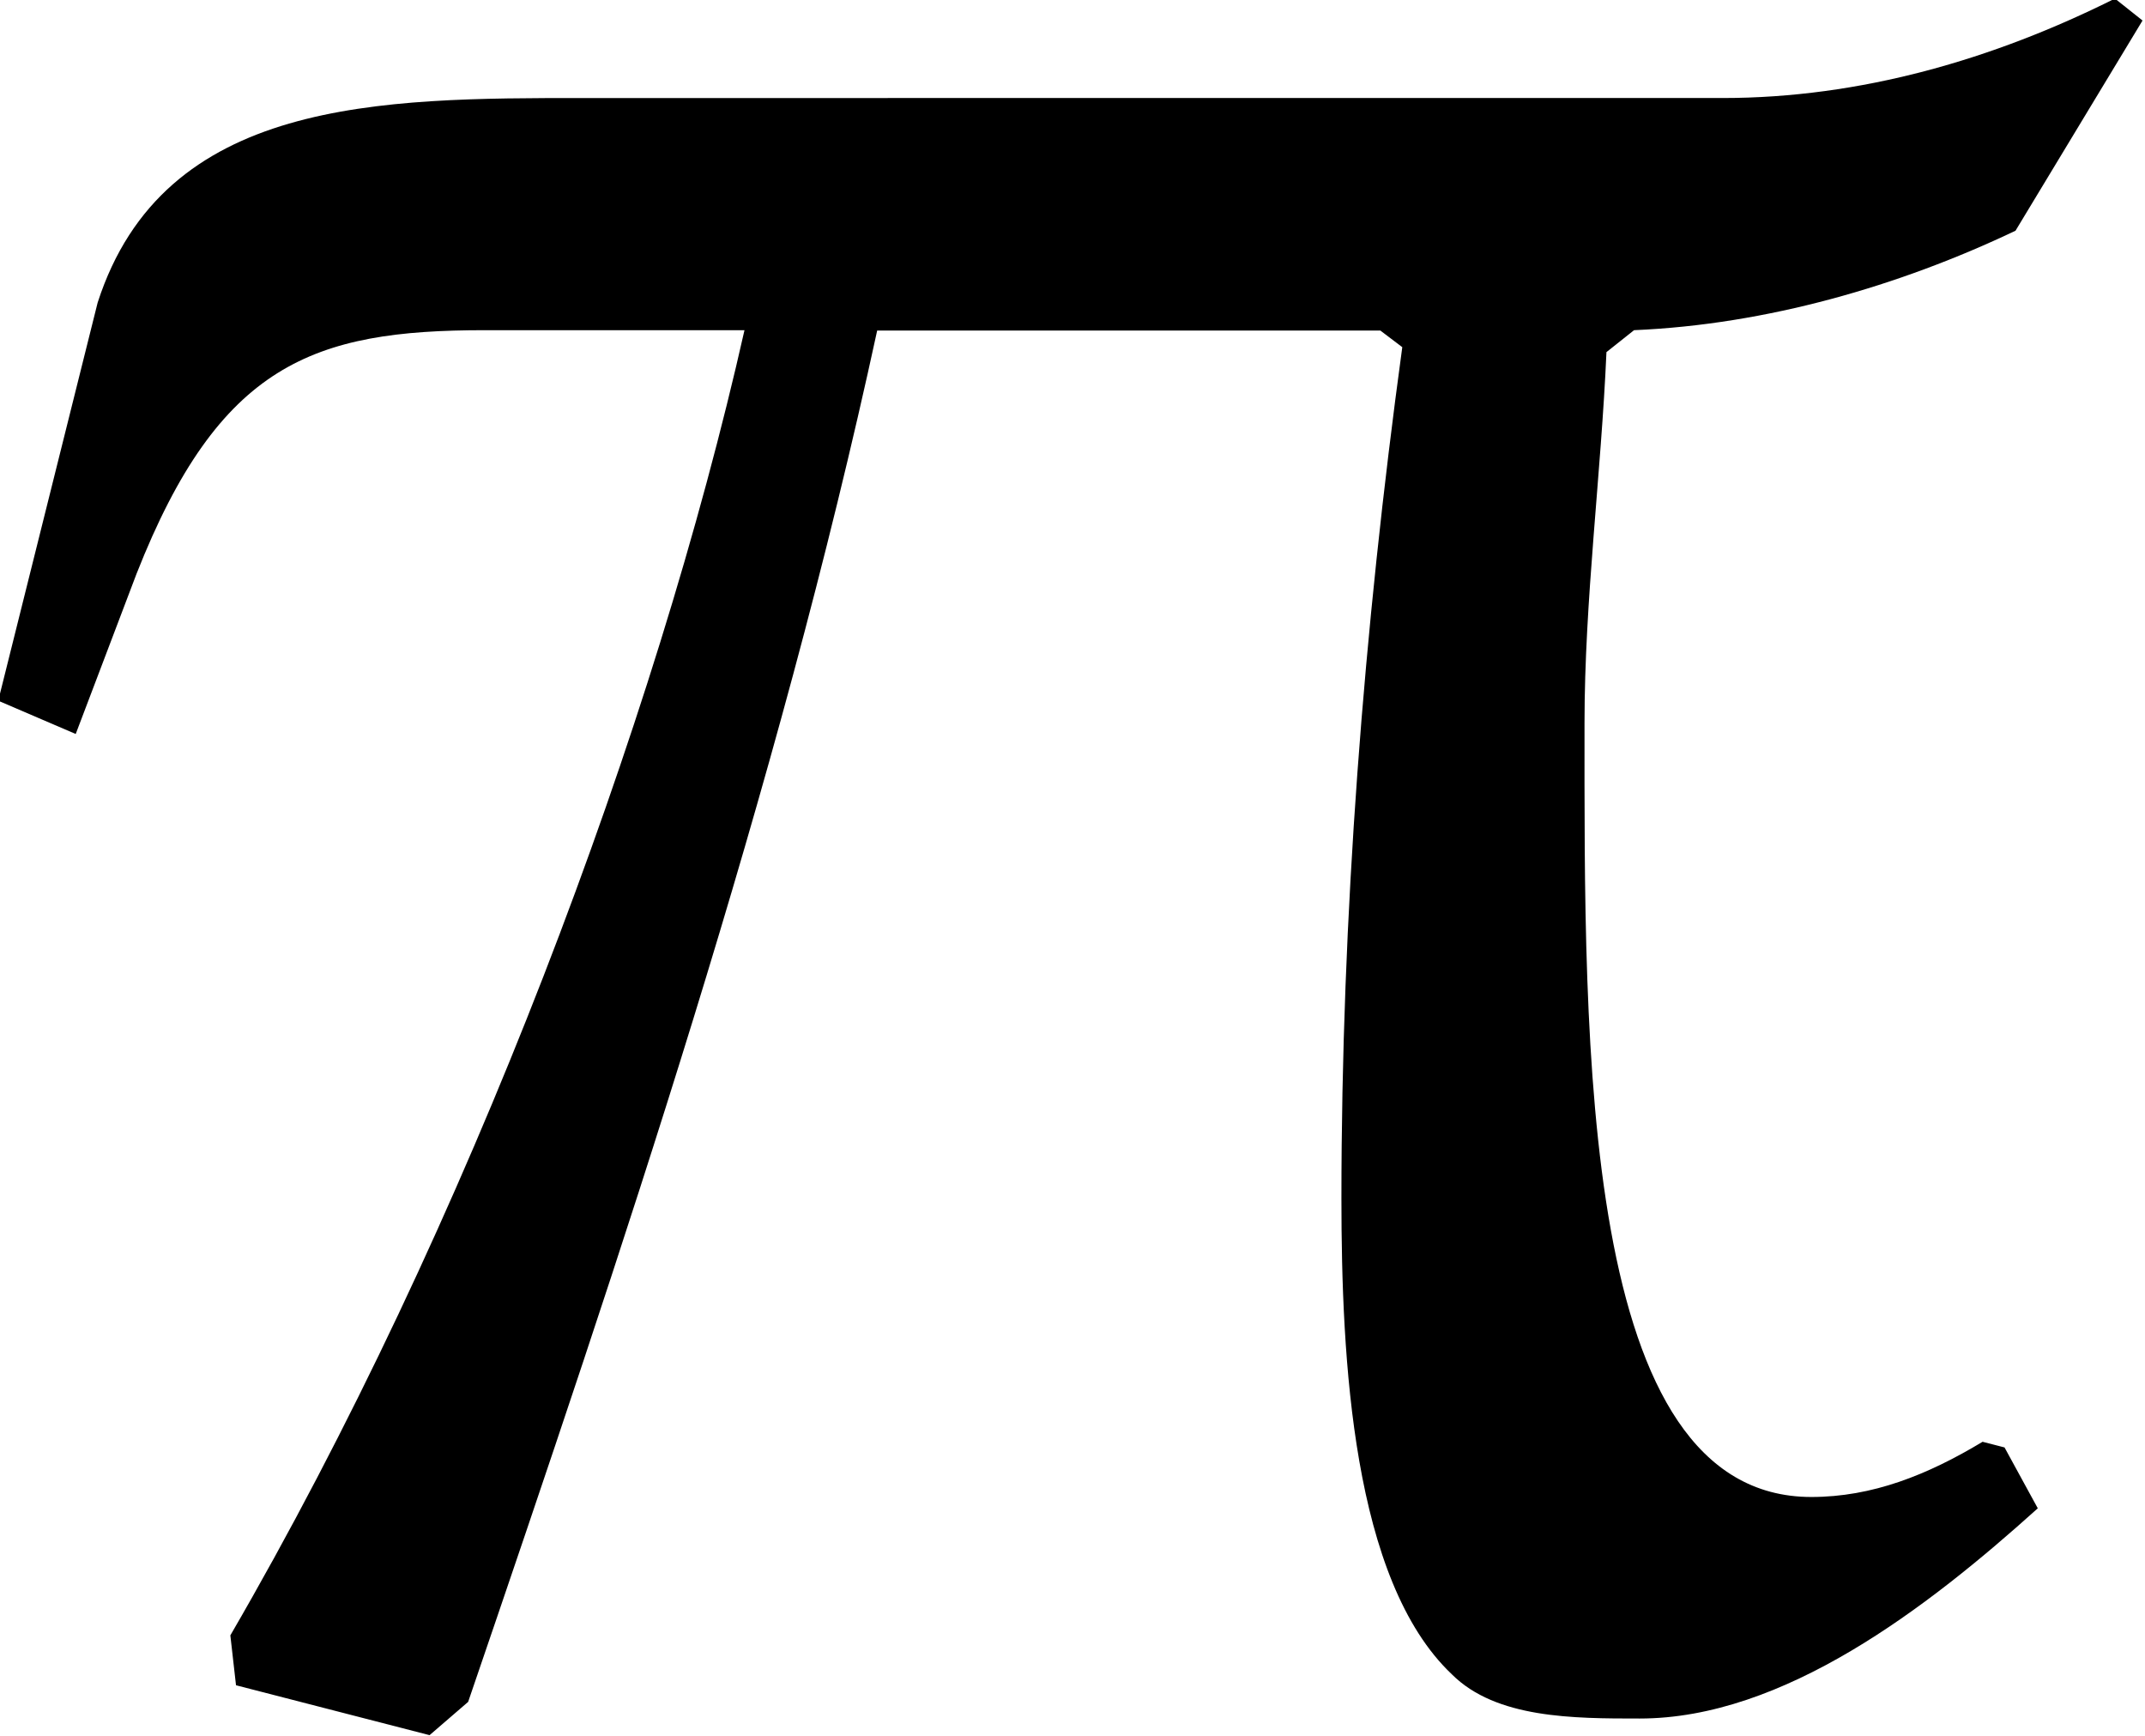 <?xml version="1.0" encoding="UTF-8"?>
<svg fill="#000000" version="1.1" viewBox="0 0 6.062 4.906" xmlns="http://www.w3.org/2000/svg" xmlns:xlink="http://www.w3.org/1999/xlink">
<defs>
<g id="a">
<path d="m1.859-4.578c-0.578 0-1.188 0-1.375 0.578l-0.281 1.125 0.219 0.094 0.172-0.453c0.234-0.594 0.5-0.688 0.984-0.688h0.734c-0.25 1.109-0.781 2.531-1.453 3.688l0.016 0.141 0.547 0.141 0.109-0.094c0.438-1.281 0.875-2.578 1.156-3.875h1.422l0.062 0.047c-0.109 0.797-0.172 1.609-0.172 2.406 0 0.453 0.031 1.078 0.312 1.344 0.125 0.125 0.344 0.125 0.531 0.125 0.406 0 0.812-0.312 1.125-0.594l-0.094-0.172-0.062-0.016c-0.156 0.094-0.312 0.156-0.484 0.156-0.656 0-0.641-1.281-0.641-2.188 0-0.344 0.047-0.703 0.062-1.047l0.078-0.062c0.375-0.016 0.75-0.125 1.078-0.281l0.359-0.594-0.078-0.062c-0.344 0.172-0.719 0.281-1.109 0.281z"/>
</g>
</defs>
<g transform="translate(-148.92 -129.91)">
<use x="148.712" y="134.765" xlink:href="#a"/>
</g>
</svg>
